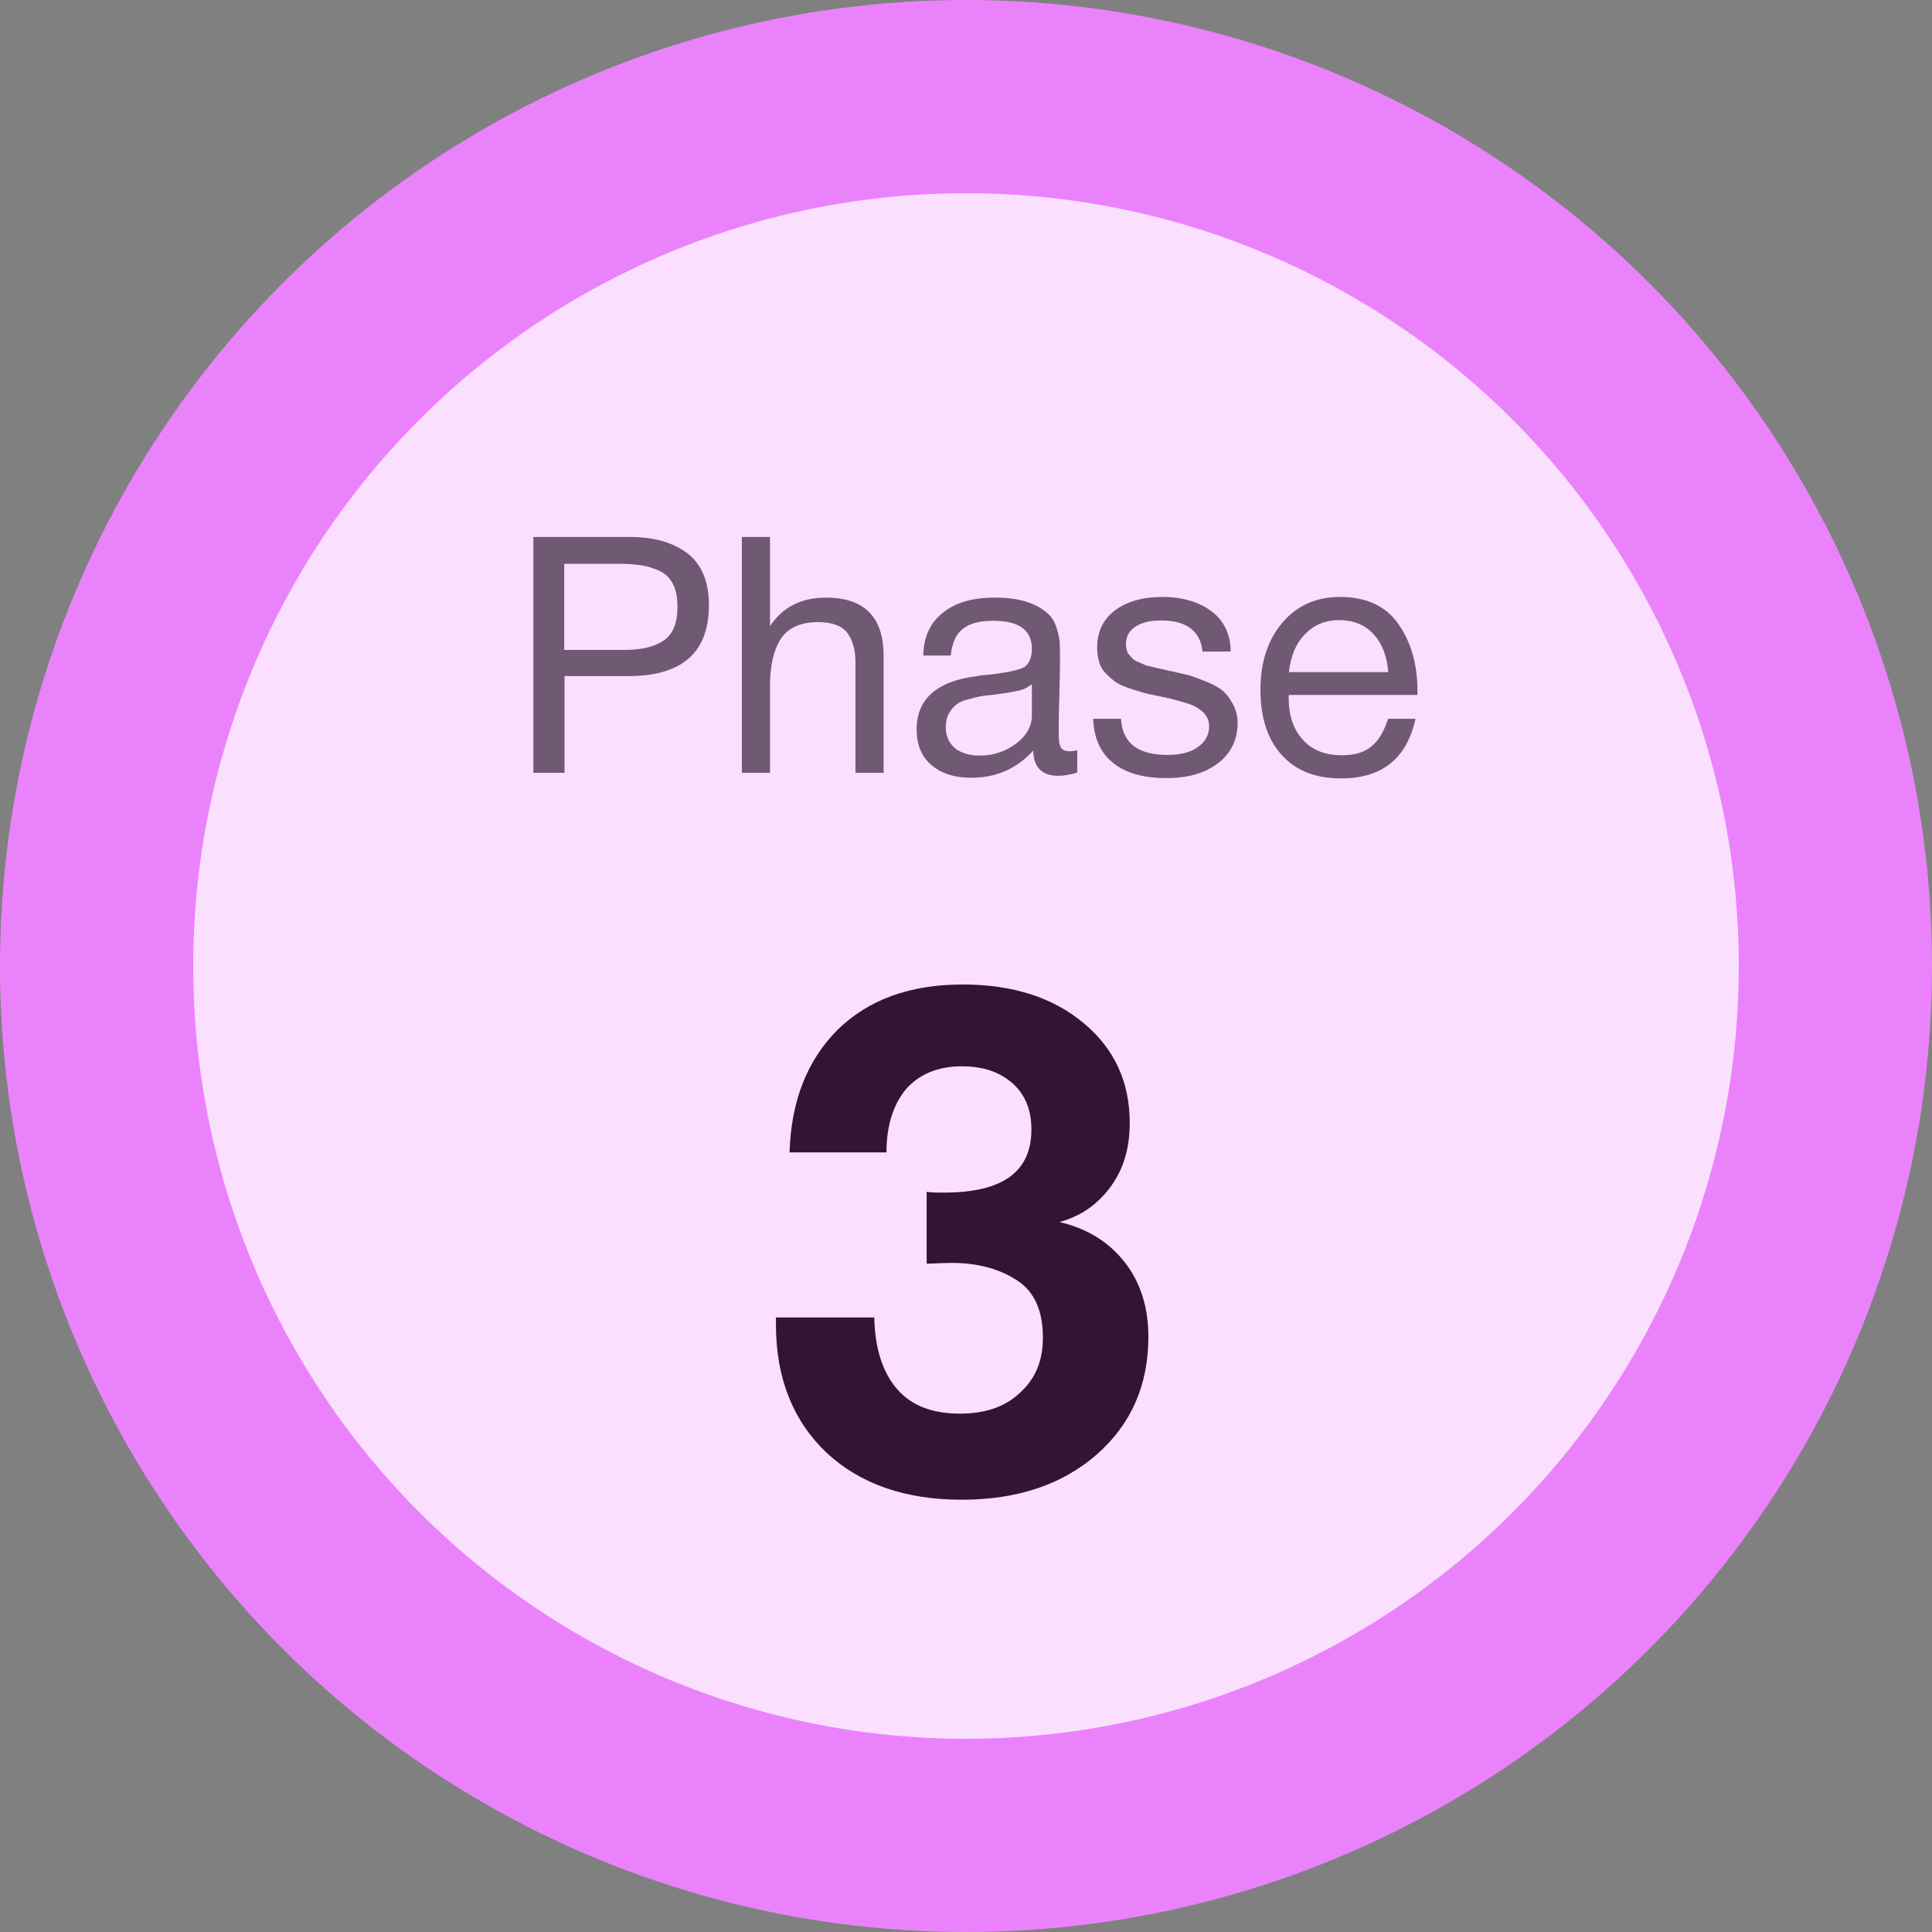 <svg width="70" height="70" viewBox="0 0 70 70" fill="none" xmlns="http://www.w3.org/2000/svg">
<rect x="0" y="0" width="70" height="70" fill="#808080" stroke="none"/>
<circle cx="35" cy="35" r="35" fill="#EA83FB"/>
<circle cx="35" cy="35" r="28" fill="white" fill-opacity="0.75"/>
<path d="M19.326 19.456H22.83C23.706 19.456 24.402 19.66 24.918 20.056C25.422 20.452 25.686 21.076 25.686 21.916C25.686 23.644 24.714 24.496 22.77 24.496H20.454V28H19.326V19.456ZM20.442 20.428V23.548H22.614C23.226 23.548 23.706 23.44 24.042 23.212C24.378 22.984 24.546 22.576 24.546 21.988C24.546 21.664 24.498 21.388 24.39 21.172C24.282 20.956 24.126 20.8 23.91 20.692C23.706 20.596 23.49 20.524 23.262 20.488C23.046 20.452 22.77 20.428 22.458 20.428H20.442ZM27.899 19.456V22.684C28.355 22 29.027 21.652 29.927 21.652C31.319 21.652 32.015 22.36 32.015 23.764V28H30.995V24.004C30.995 23.536 30.887 23.176 30.695 22.924C30.503 22.672 30.143 22.54 29.639 22.54C29.015 22.54 28.559 22.744 28.295 23.14C28.031 23.548 27.899 24.112 27.899 24.856V28H26.879V19.456H27.899ZM39.031 27.184V27.988C38.815 28.06 38.587 28.108 38.335 28.108C37.747 28.108 37.447 27.796 37.435 27.196C36.847 27.844 36.103 28.18 35.191 28.18C34.579 28.18 34.099 28.024 33.739 27.712C33.379 27.4 33.211 26.968 33.211 26.428C33.211 25.324 33.943 24.676 35.407 24.496C35.503 24.472 35.635 24.46 35.827 24.448C36.523 24.364 36.943 24.268 37.111 24.172C37.291 24.04 37.387 23.824 37.387 23.512C37.387 22.828 36.919 22.492 35.983 22.492C35.503 22.492 35.131 22.588 34.891 22.78C34.639 22.972 34.495 23.296 34.447 23.752H33.451C33.463 23.08 33.703 22.564 34.159 22.204C34.615 21.832 35.239 21.652 36.043 21.652C36.907 21.652 37.555 21.844 37.987 22.252C38.119 22.372 38.215 22.54 38.287 22.756C38.347 22.96 38.383 23.128 38.395 23.26C38.395 23.392 38.407 23.596 38.407 23.86C38.407 24.16 38.395 24.616 38.383 25.228C38.359 25.852 38.359 26.308 38.359 26.608C38.359 26.836 38.383 26.992 38.443 27.088C38.503 27.184 38.611 27.22 38.779 27.22C38.839 27.22 38.923 27.208 39.031 27.184ZM37.387 24.796C37.315 24.844 37.231 24.892 37.159 24.94C37.075 24.976 36.967 25.012 36.847 25.036C36.727 25.06 36.643 25.072 36.595 25.084C36.547 25.096 36.451 25.108 36.283 25.132C36.115 25.156 36.019 25.168 36.019 25.168C35.767 25.192 35.599 25.216 35.527 25.228C35.455 25.24 35.311 25.276 35.095 25.336C34.879 25.384 34.735 25.456 34.651 25.528C34.555 25.6 34.471 25.696 34.387 25.84C34.303 25.984 34.267 26.152 34.267 26.344C34.267 26.656 34.375 26.908 34.591 27.1C34.807 27.28 35.119 27.376 35.503 27.376C35.983 27.376 36.427 27.232 36.811 26.944C37.195 26.656 37.387 26.308 37.387 25.924V24.796ZM44.589 23.608H43.569C43.497 22.864 42.993 22.48 42.057 22.48C41.661 22.48 41.349 22.564 41.133 22.708C40.905 22.864 40.797 23.068 40.797 23.32C40.797 23.392 40.797 23.464 40.821 23.536C40.833 23.608 40.857 23.668 40.905 23.716C40.953 23.764 40.989 23.812 41.025 23.848C41.061 23.896 41.121 23.932 41.205 23.968C41.289 24.004 41.349 24.028 41.397 24.052C41.445 24.076 41.517 24.112 41.637 24.136C41.757 24.16 41.841 24.184 41.889 24.196C41.937 24.208 42.021 24.232 42.165 24.256C42.309 24.292 42.393 24.316 42.441 24.316C42.729 24.388 42.957 24.436 43.101 24.472C43.245 24.52 43.449 24.592 43.713 24.7C43.977 24.808 44.169 24.916 44.313 25.036C44.445 25.156 44.565 25.312 44.673 25.516C44.781 25.72 44.841 25.948 44.841 26.2C44.841 26.8 44.601 27.292 44.133 27.652C43.665 28.012 43.041 28.192 42.273 28.192C41.433 28.192 40.785 28.012 40.329 27.64C39.873 27.28 39.633 26.74 39.609 26.044H40.617C40.665 26.92 41.229 27.352 42.297 27.352C42.753 27.352 43.113 27.268 43.389 27.076C43.665 26.884 43.809 26.632 43.809 26.32C43.809 26.116 43.737 25.948 43.593 25.804C43.449 25.672 43.281 25.576 43.113 25.516C42.933 25.456 42.681 25.384 42.357 25.3C42.309 25.3 42.273 25.288 42.249 25.276C42.177 25.264 42.021 25.228 41.781 25.18C41.541 25.132 41.373 25.084 41.277 25.048C41.169 25.024 41.013 24.976 40.821 24.904C40.629 24.832 40.485 24.76 40.389 24.688C40.293 24.616 40.185 24.52 40.065 24.4C39.945 24.28 39.873 24.148 39.825 23.992C39.777 23.836 39.753 23.656 39.753 23.452C39.753 22.9 39.957 22.456 40.389 22.12C40.821 21.796 41.397 21.628 42.117 21.628C42.837 21.628 43.437 21.808 43.893 22.144C44.349 22.492 44.589 22.984 44.589 23.608ZM51.285 26.044C50.973 27.484 50.073 28.204 48.585 28.204C47.673 28.204 46.953 27.928 46.437 27.352C45.921 26.788 45.669 25.996 45.669 24.988C45.669 23.992 45.933 23.188 46.461 22.564C46.989 21.94 47.685 21.628 48.549 21.628C49.497 21.628 50.205 21.952 50.661 22.6C51.117 23.248 51.357 24.052 51.357 25.036V25.18H46.701L46.689 25.252C46.689 25.912 46.857 26.428 47.205 26.8C47.541 27.184 48.021 27.364 48.621 27.364C49.065 27.364 49.413 27.268 49.677 27.052C49.941 26.848 50.145 26.512 50.289 26.044H51.285ZM50.301 24.352C50.253 23.764 50.073 23.308 49.761 22.972C49.449 22.636 49.029 22.468 48.525 22.468C48.021 22.468 47.613 22.636 47.289 22.972C46.953 23.308 46.761 23.776 46.701 24.352H50.301Z" fill="#705A73"/>
<path d="M28.608 41.754C28.66 39.882 29.258 38.4 30.35 37.308C31.468 36.216 32.976 35.67 34.874 35.67C36.694 35.67 38.15 36.138 39.268 37.074C40.386 38.01 40.932 39.206 40.932 40.688C40.932 41.572 40.724 42.326 40.256 42.976C39.788 43.626 39.164 44.068 38.384 44.276C39.398 44.51 40.178 45.004 40.75 45.732C41.322 46.46 41.608 47.37 41.608 48.436C41.608 50.178 40.984 51.608 39.736 52.7C38.488 53.792 36.85 54.338 34.848 54.338C32.794 54.338 31.156 53.766 29.934 52.622C28.738 51.478 28.114 49.944 28.114 47.994V47.734H31.676C31.702 48.878 31.988 49.736 32.508 50.334C33.028 50.932 33.782 51.218 34.77 51.218C35.68 51.218 36.408 50.984 36.954 50.464C37.526 49.944 37.786 49.294 37.786 48.462C37.786 47.526 37.5 46.824 36.876 46.408C36.252 45.992 35.472 45.758 34.484 45.758C34.12 45.758 33.834 45.784 33.574 45.784V43.184C33.782 43.21 33.99 43.21 34.198 43.21C36.33 43.21 37.37 42.456 37.37 40.922C37.37 40.246 37.162 39.674 36.694 39.258C36.226 38.842 35.628 38.634 34.848 38.634C33.99 38.634 33.314 38.92 32.846 39.44C32.378 39.986 32.118 40.766 32.118 41.754H28.608Z" fill="#351334"/>
</svg>
